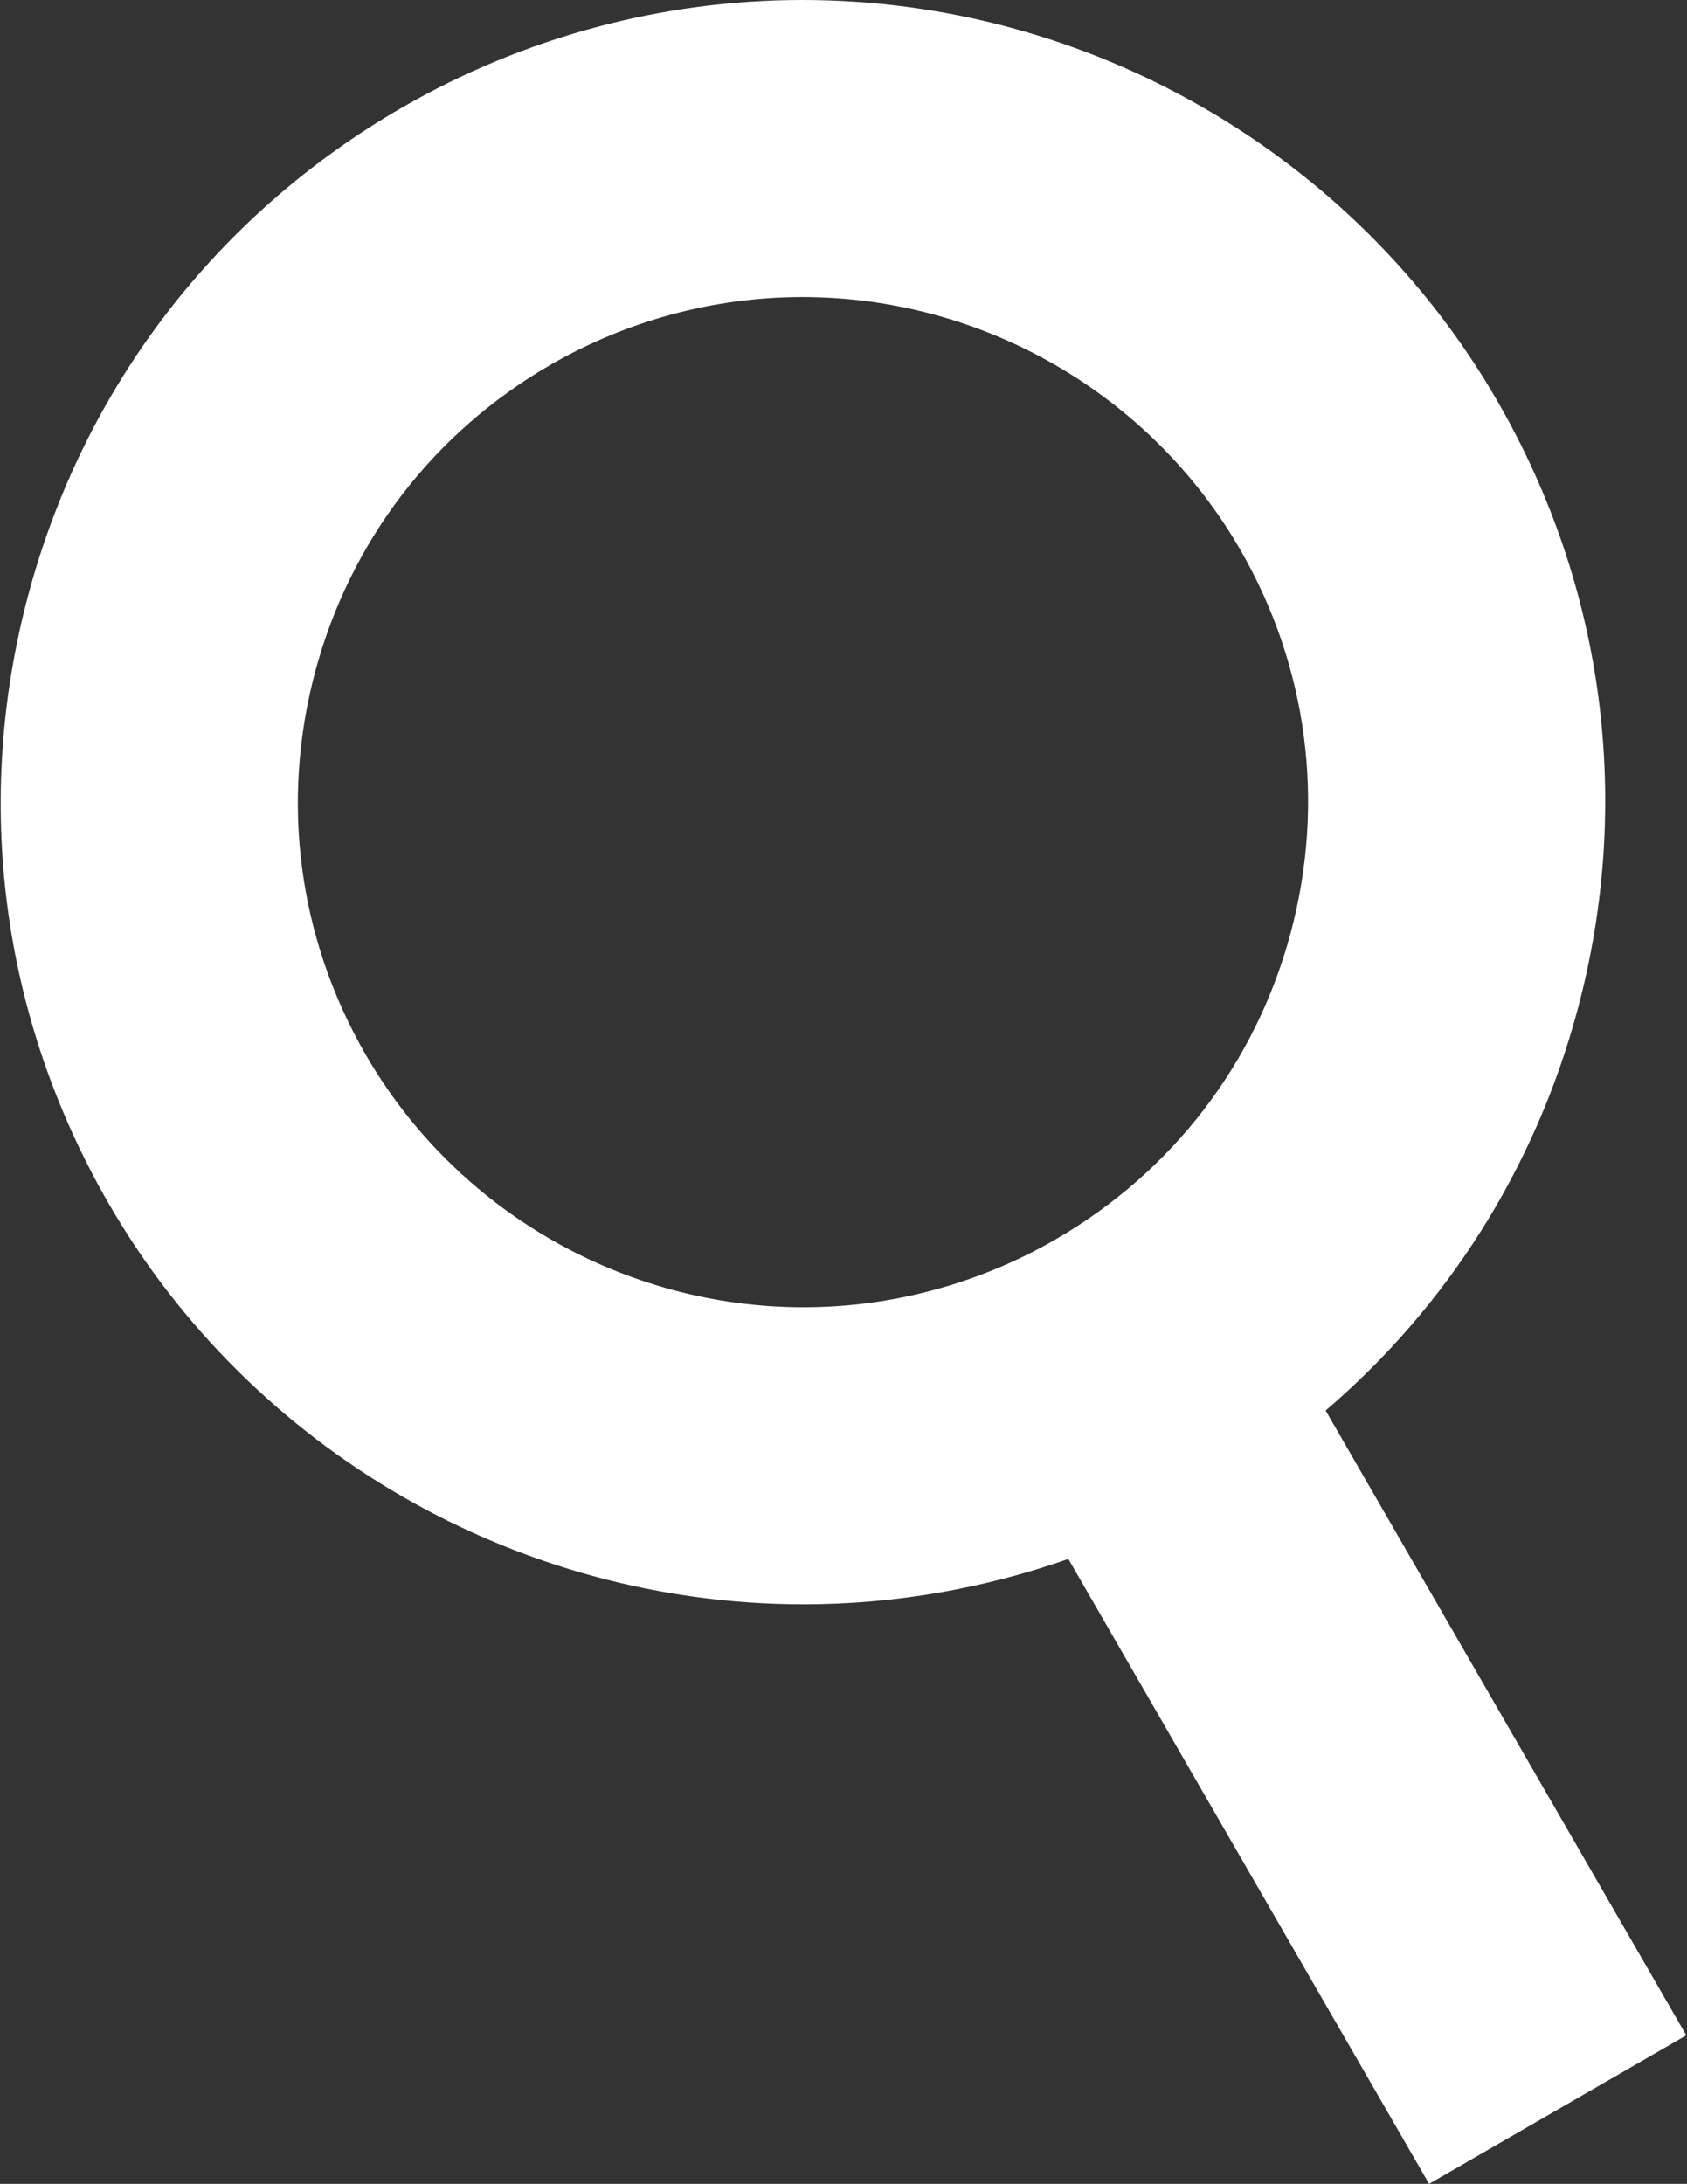 <svg width="299" height="387" viewBox="0 0 299 387" fill="none" xmlns="http://www.w3.org/2000/svg">
<rect x="0" y="0" width="299" height="387" fill="#333333" stroke="none"/>
<path d="M71.25 19.062C38.373 38.043 14.853 68.694 5.028 105.364C-4.799 142.034 0.246 180.338 19.226 213.215C44.542 257.061 91.746 284.299 142.423 284.299C158.424 284.299 174.3 281.545 189.351 276.26L253.287 387L298.874 360.679L234.949 249.959C256.542 231.484 272.088 206.98 279.603 178.935C289.428 142.266 284.383 103.964 265.403 71.084C240.089 27.239 192.882 0 142.208 0C117.387 0 92.85 6.591 71.25 19.062ZM219.816 97.405C231.767 118.105 234.943 142.223 228.756 165.312C222.57 188.4 207.761 207.698 187.06 219.65C173.454 227.506 158.017 231.658 142.423 231.658C110.495 231.658 80.757 214.506 64.815 186.895C52.864 166.194 49.688 142.078 55.877 118.988C62.063 95.899 76.872 76.601 97.573 64.647C111.177 56.793 126.614 52.641 142.208 52.641C174.138 52.641 203.874 69.794 219.816 97.405Z" fill="white"/>
</svg>

